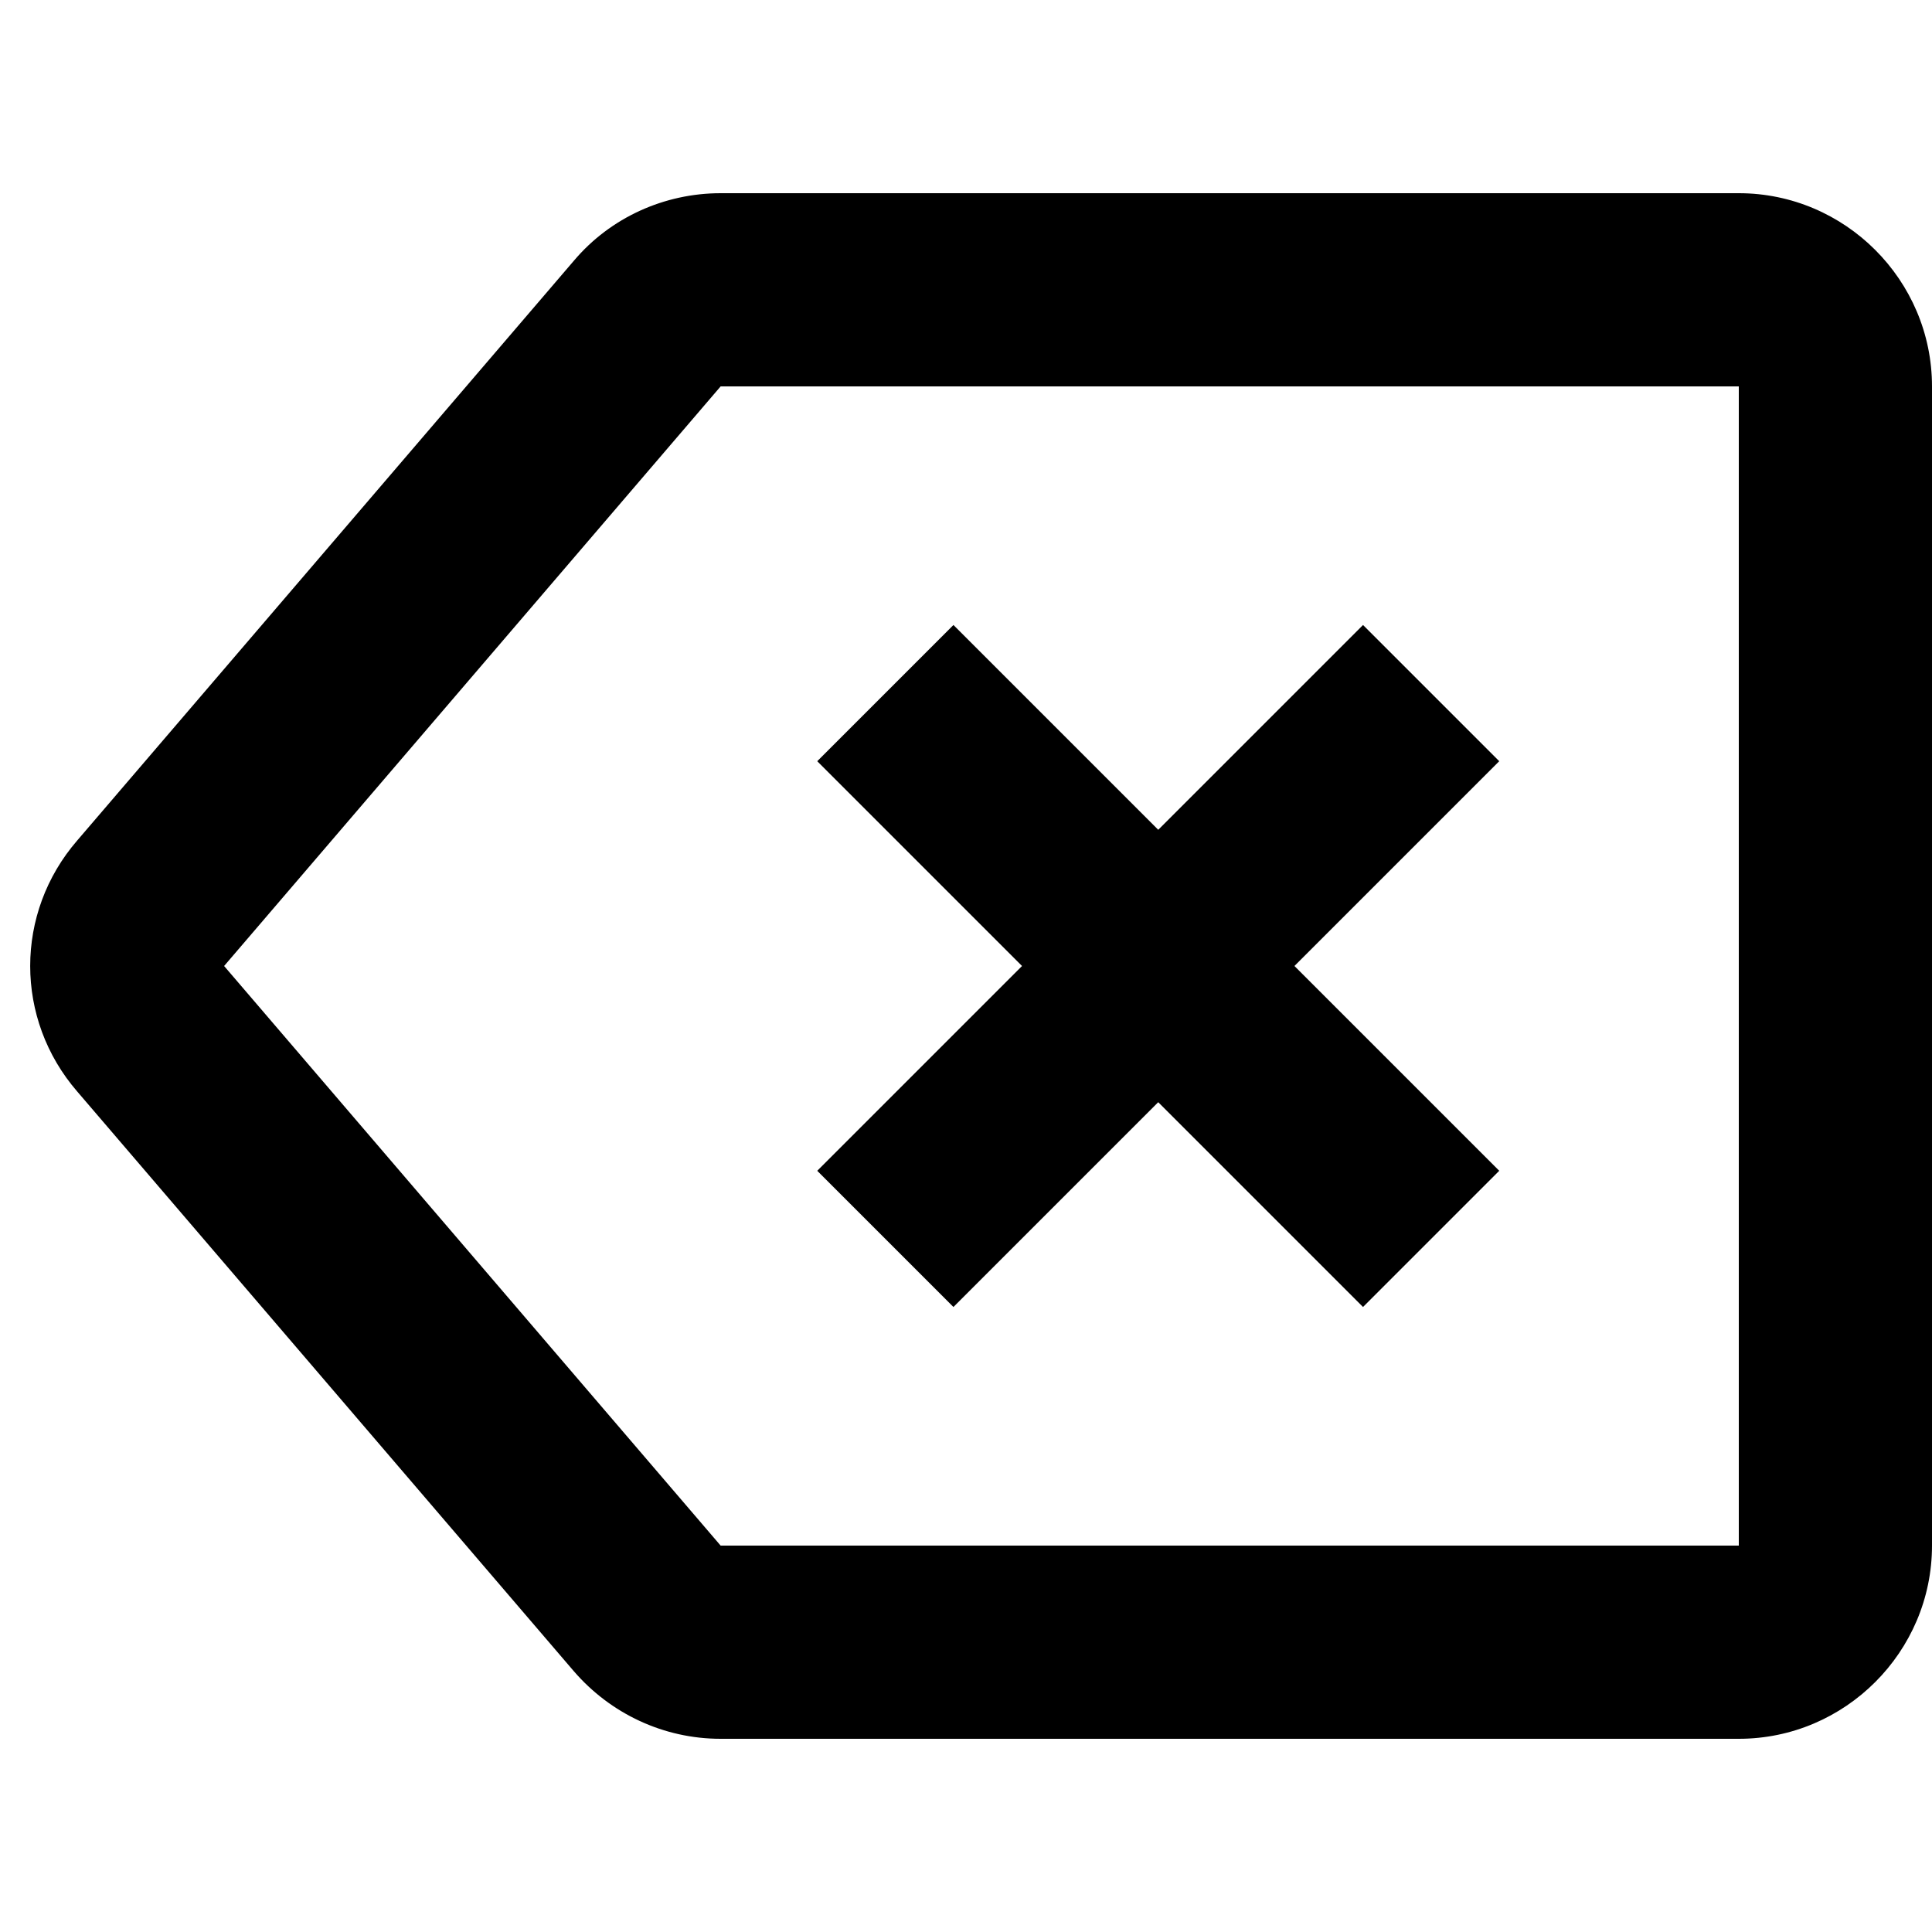 <svg viewBox="0 0 20 20" xmlns="http://www.w3.org/2000/svg"><path d="m18 2h-10.54c-.58 0-1.14.25-1.52.7l-5.14 6c-.65.75-.65 1.85 0 2.6l5.14 6c.38.44.93.7 1.52.7h10.54c1.1 0 2-.9 2-2v-12c0-1.1-.9-2-2-2zm0 14h-10.54l-5.14-6 5.14-6h10.54zm-9.54-3.88 2.12-2.12-2.12-2.12 1.41-1.41 2.12 2.12 2.12-2.12 1.41 1.41-2.12 2.12 2.12 2.12-1.41 1.41-2.12-2.12-2.12 2.12z" fill="currentColor"/></svg>